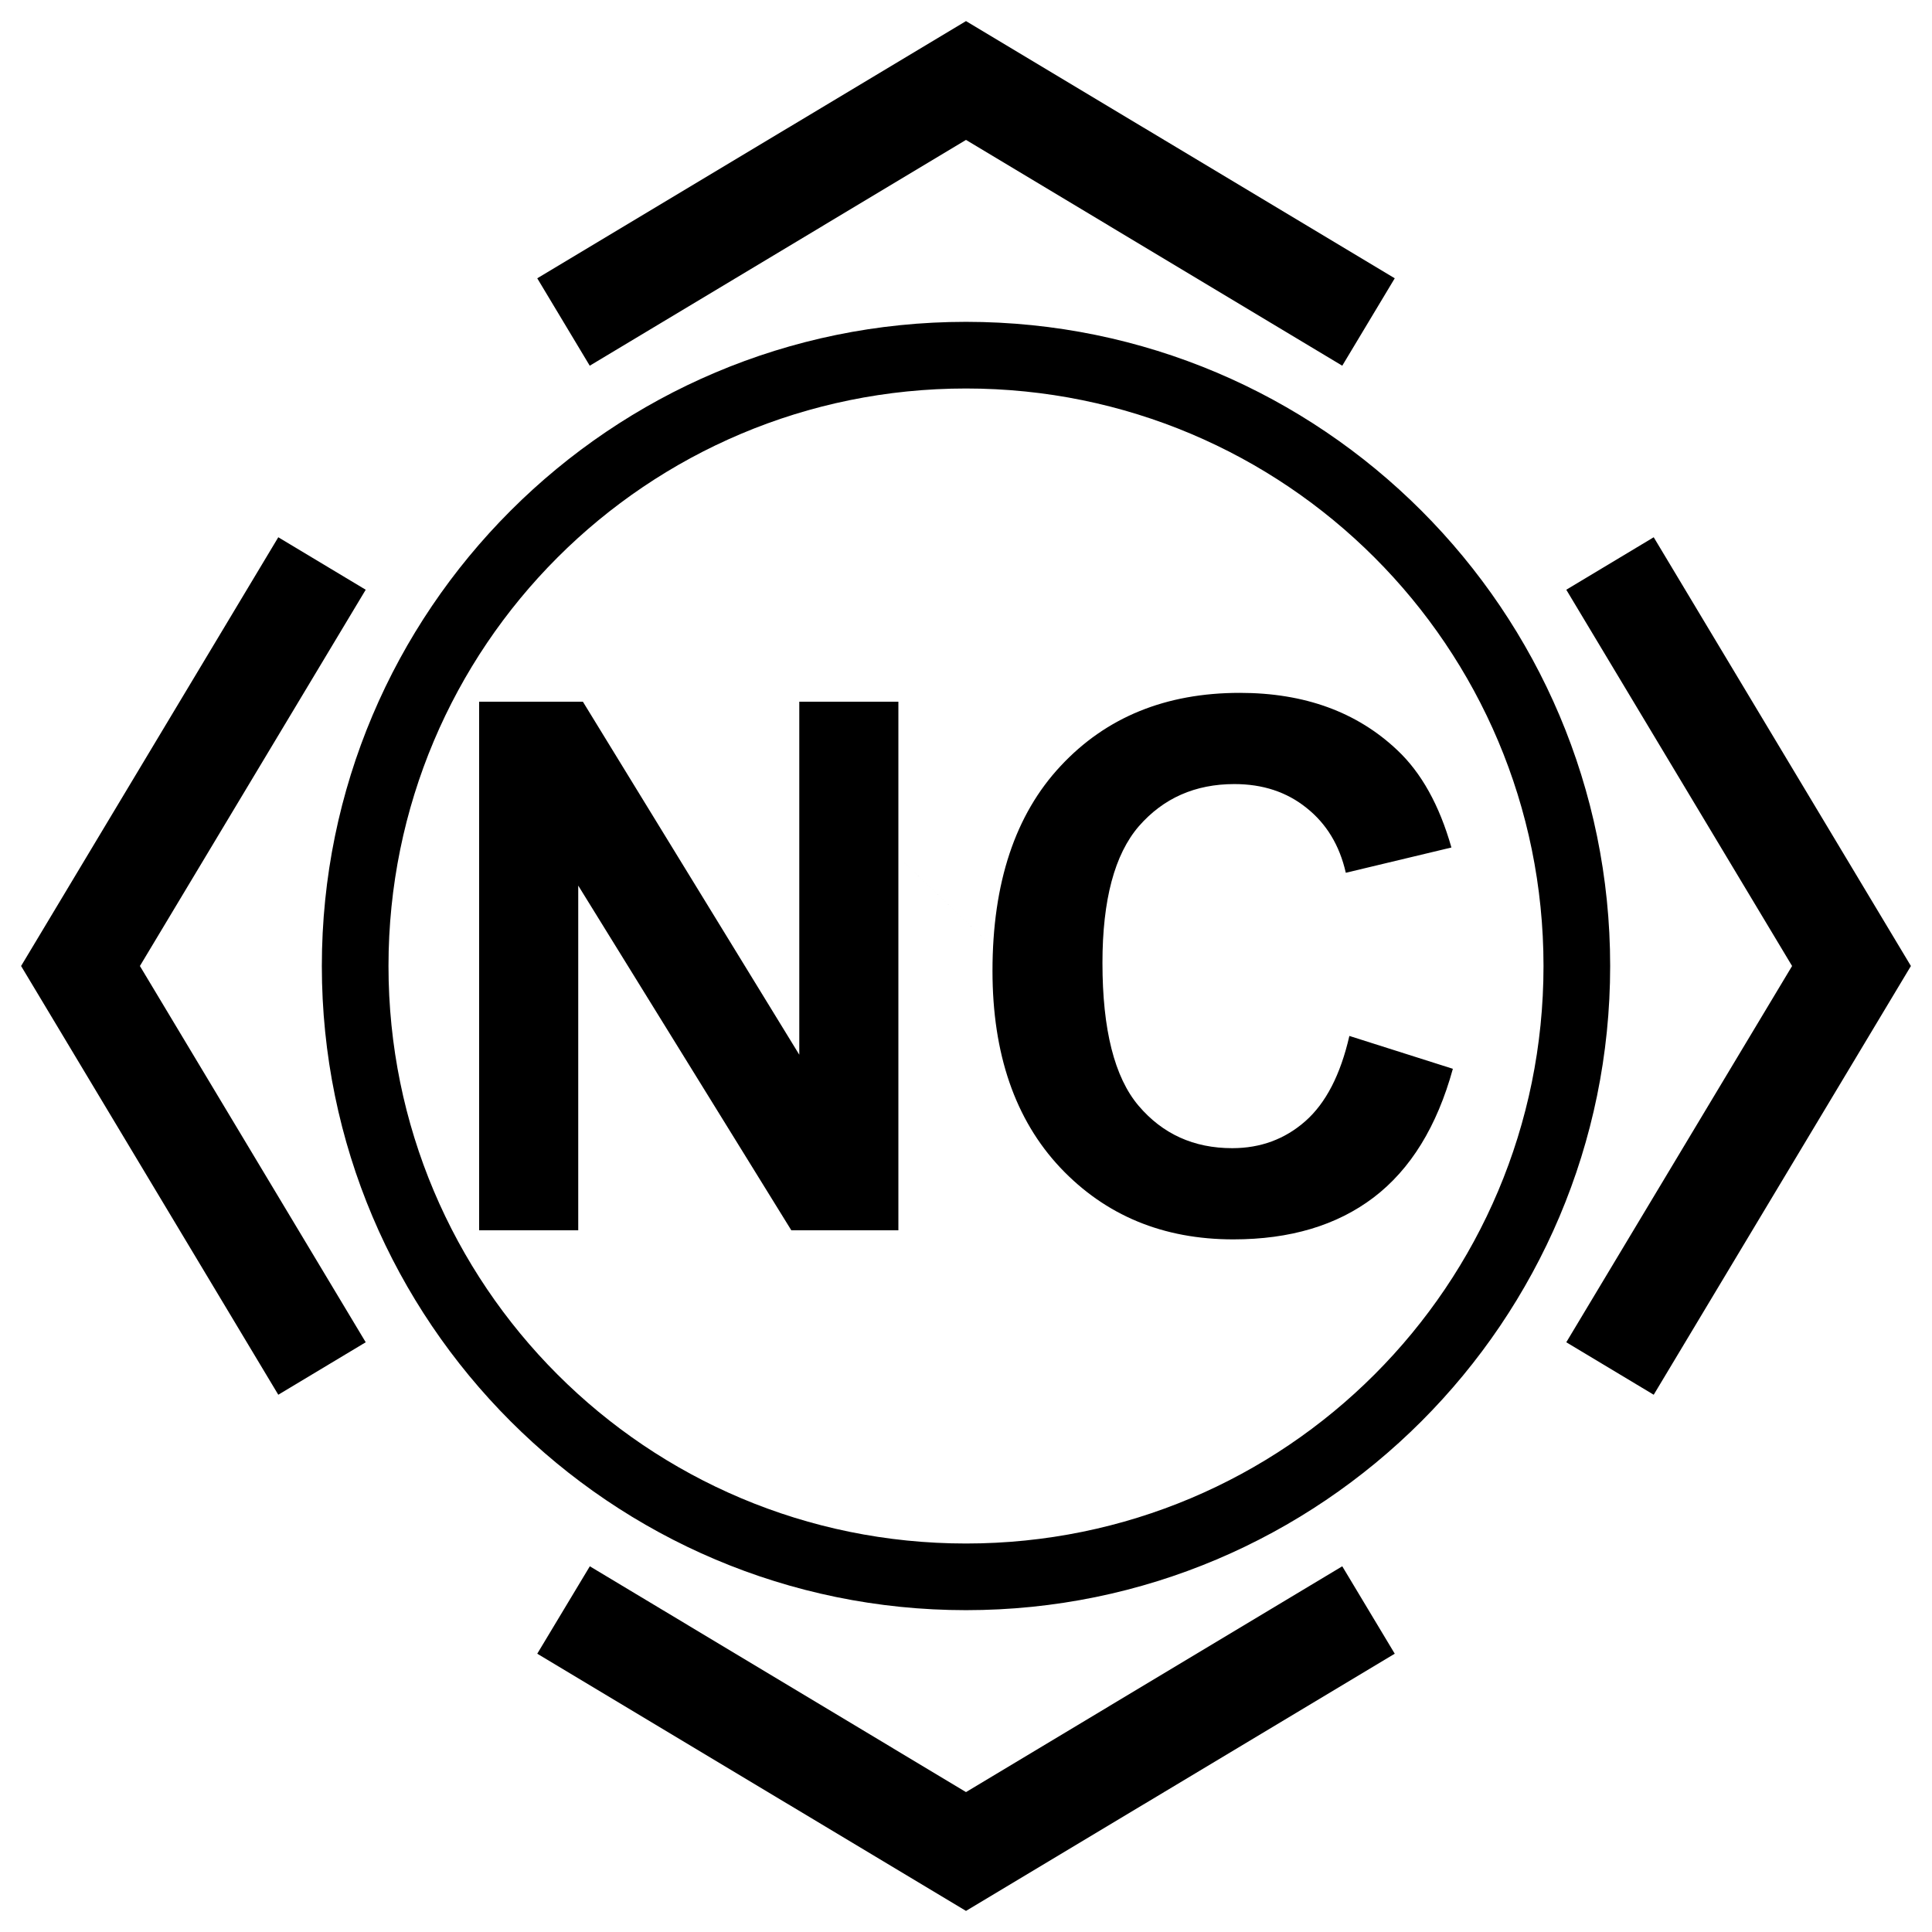 <?xml version="1.0" encoding="UTF-8" standalone="no"?>
<svg
   xmlns:dc="http://purl.org/dc/elements/1.1/"
   xmlns:cc="http://creativecommons.org/ns#"
   xmlns:rdf="http://www.w3.org/1999/02/22-rdf-syntax-ns#"
   xmlns:svg="http://www.w3.org/2000/svg"
   xmlns="http://www.w3.org/2000/svg"
   xmlns:sodipodi="http://sodipodi.sourceforge.net/DTD/sodipodi-0.dtd"
   xmlns:inkscape="http://www.inkscape.org/namespaces/inkscape"
   width="24mm"
   height="24mm"
   viewBox="0 0 24 24"
   version="1.1"
   id="svg8"
   inkscape:version="1.0.1 (3bc2e813f5, 2020-09-07)"
   sodipodi:docname="Nonconsec_appr.svg">
  <defs
     id="defs2">
    <marker
       style="overflow:visible"
       id="Arrow1Lstart"
       refX="0.0"
       refY="0.0"
       orient="auto"
       inkscape:stockid="Arrow1Lstart"
       inkscape:isstock="true">
      <path
         transform="scale(0.8) translate(12.5,0)"
         style="fill-rule:evenodd;stroke:#000000;stroke-width:1pt;stroke-opacity:1;fill:#000000;fill-opacity:1"
         d="M 0.0,0.0 L 5.0,-5.0 L -12.5,0.0 L 5.0,5.0 L 0.0,0.0 z "
         id="path989" />
    </marker>
  </defs>
  <sodipodi:namedview
     id="base"
     pagecolor="#ffffff"
     bordercolor="#666666"
     borderopacity="1.0"
     inkscape:pageopacity="0.0"
     inkscape:pageshadow="2"
     inkscape:zoom="7.7500868"
     inkscape:cx="45.85097"
     inkscape:cy="39.935571"
     inkscape:document-units="mm"
     inkscape:current-layer="layer1"
     inkscape:document-rotation="0"
     showgrid="true"
     inkscape:window-width="1414"
     inkscape:window-height="967"
     inkscape:window-x="156"
     inkscape:window-y="4"
     inkscape:window-maximized="0"
     showguides="true"
     inkscape:guide-bbox="true">
    <inkscape:grid
       type="xygrid"
       id="grid859"
       units="mm"
       spacingx="1"
       spacingy="1" />
    <sodipodi:guide
       position="1,12"
       orientation="0,-1"
       id="guide861" />
    <sodipodi:guide
       position="12,13"
       orientation="1,0"
       id="guide863" />
  </sodipodi:namedview>
  <g
     inkscape:label="Ebene 1"
     inkscape:groupmode="layer"
     id="layer1">
    <g
       aria-label="NC"
       id="text3369"
       style="font-style:normal;font-variant:normal;font-weight:bold;font-stretch:normal;font-size:8.467px;line-height:1.25;font-family:'Microsoft YaHei';-inkscape-font-specification:'Microsoft YaHei Bold';stroke-width:0.265" />
    <g
       aria-label="NC"
       id="text845"
       style="font-style:normal;font-variant:normal;font-weight:bold;font-stretch:normal;font-size:9.172px;line-height:1.25;font-family:Arial;-inkscape-font-specification:'Arial Bold';stroke-width:0.265">
      <path
         id="path854"
         style="font-style:normal;font-variant:normal;font-weight:bold;font-stretch:normal;font-size:9.172px;font-family:Arial;-inkscape-font-specification:'Arial Bold';stroke-width:0.265"
         d="m 16.763,12.869 1.285,0.408 q -0.296,1.075 -0.985,1.599 -0.685,0.52 -1.742,0.52 -1.308,0 -2.15,-0.891 -0.842,-0.896 -0.842,-2.445 0,-1.639 0.846,-2.544 0.846,-0.909 2.226,-0.909 1.205,0 1.957,0.712 0.448,0.421 0.672,1.209 l -1.312,0.314 q -0.116,-0.511 -0.488,-0.806 -0.367,-0.296 -0.896,-0.296 -0.73,0 -1.187,0.524 -0.452,0.524 -0.452,1.697 0,1.245 0.448,1.774 0.448,0.528 1.164,0.528 0.528,0 0.909,-0.336 0.381,-0.336 0.546,-1.057 z M 5.952,15.283 V 8.717 H 7.241 L 9.929,13.102 V 8.717 H 11.16 V 15.283 H 9.83 L 7.183,11.001 v 4.282 z m 1.375,4.174 L 6.674,20.543 12,23.738 17.326,20.543 16.674,19.457 12,22.262 Z M 20.543,6.674 19.457,7.326 22.262,12 19.457,16.674 20.543,17.326 23.738,12 Z M 12,0.262 6.674,3.457 7.326,4.543 12,1.738 16.674,4.543 17.326,3.457 Z M 3.457,6.674 0.262,12 3.457,17.326 4.543,16.674 1.738,12 4.543,7.326 Z M 12,3.998 c -4.415,0 -8.002,3.587 -8.002,8.002 3e-7,4.415 3.587,8.002 8.002,8.002 4.415,0 8.002,-3.587 8.002,-8.002 0,-4.415 -3.587,-8.002 -8.002,-8.002 z m 0,0.828 c 3.967,2e-7 7.174,3.207 7.174,7.174 0,3.967 -3.207,7.174 -7.174,7.174 C 8.033,19.174 4.826,15.967 4.826,12 4.826,8.033 8.033,4.826 12,4.826 Z m 4.051,10.485 c -10.701,-10.208 -5.35,-5.104 0,0 z" />
    </g>
  </g>
</svg>
